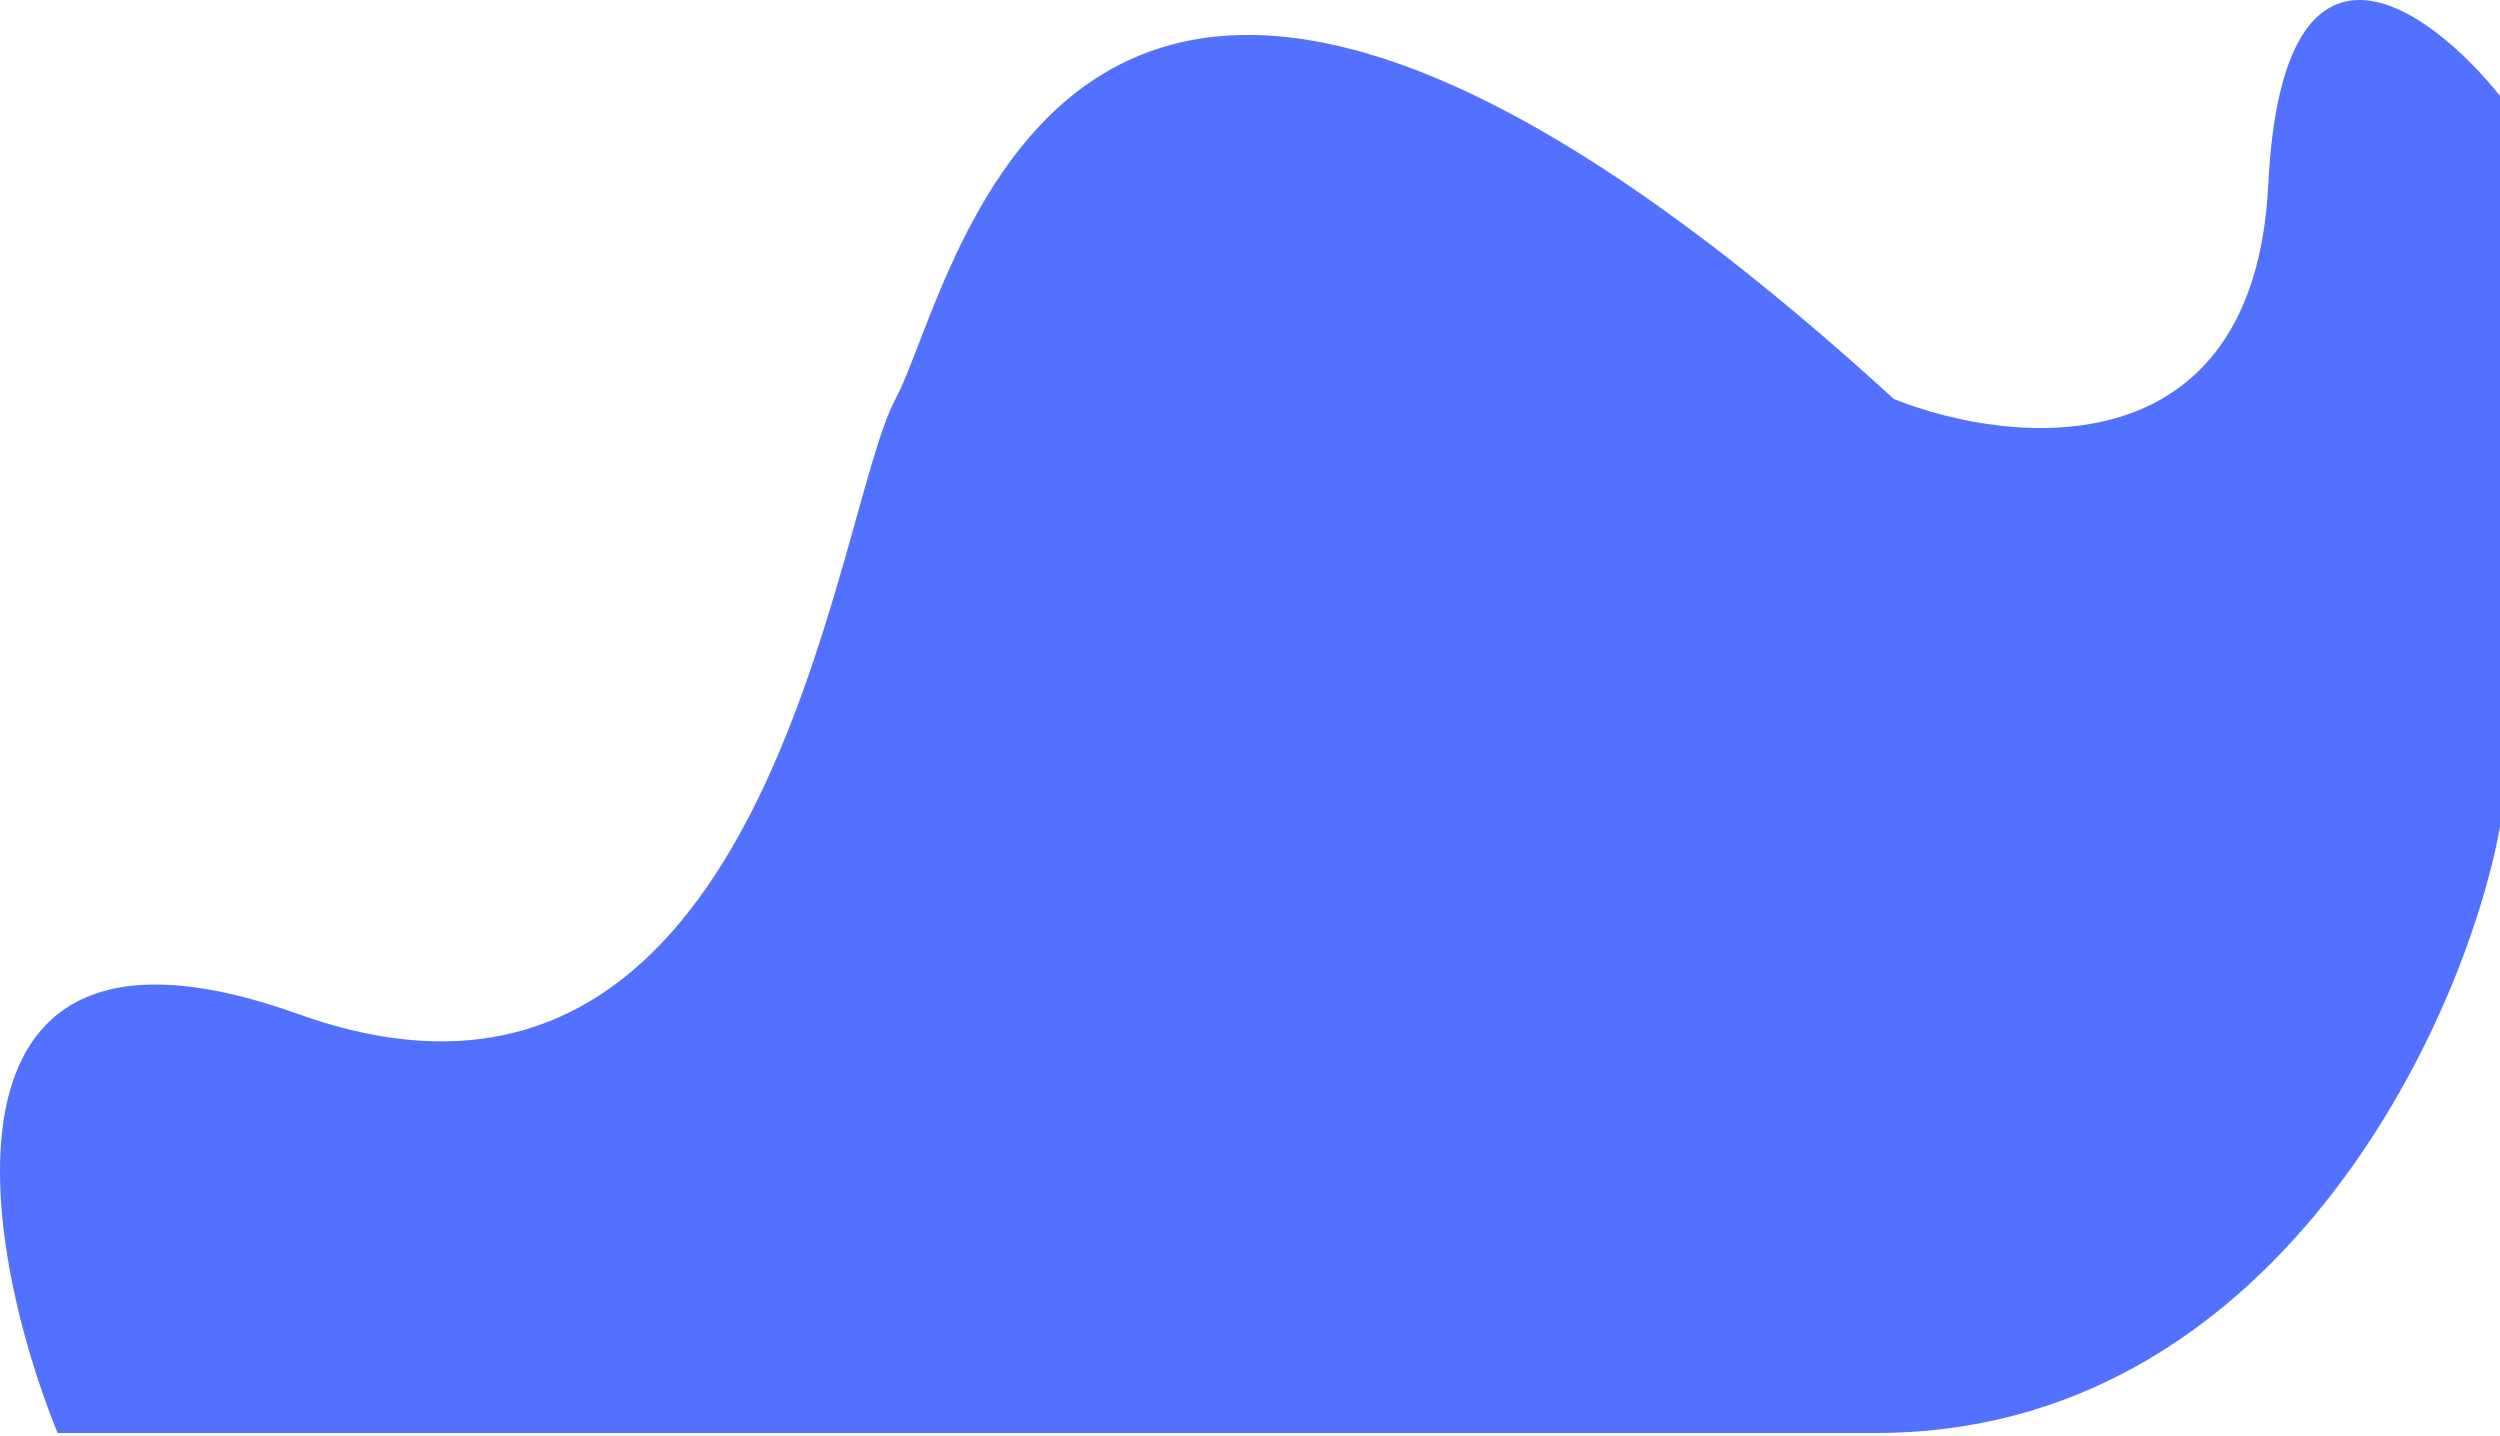 <svg width="141" height="81" viewBox="0 0 141 81" fill="none" xmlns="http://www.w3.org/2000/svg">
<path d="M16.821 57.192C-4.496 49.55 -1.11 70.096 3.247 80.821H105.808C128.331 80.821 138.989 57.695 141 46.634V5.409C136.978 0.382 128.733 -5.651 127.929 10.437C127.124 26.524 113.516 25.184 106.813 22.503C60.057 -20.231 54.024 15.967 50.505 22.503C46.986 29.038 43.467 66.744 16.821 57.192Z" fill="#5271FF"/>
</svg>
